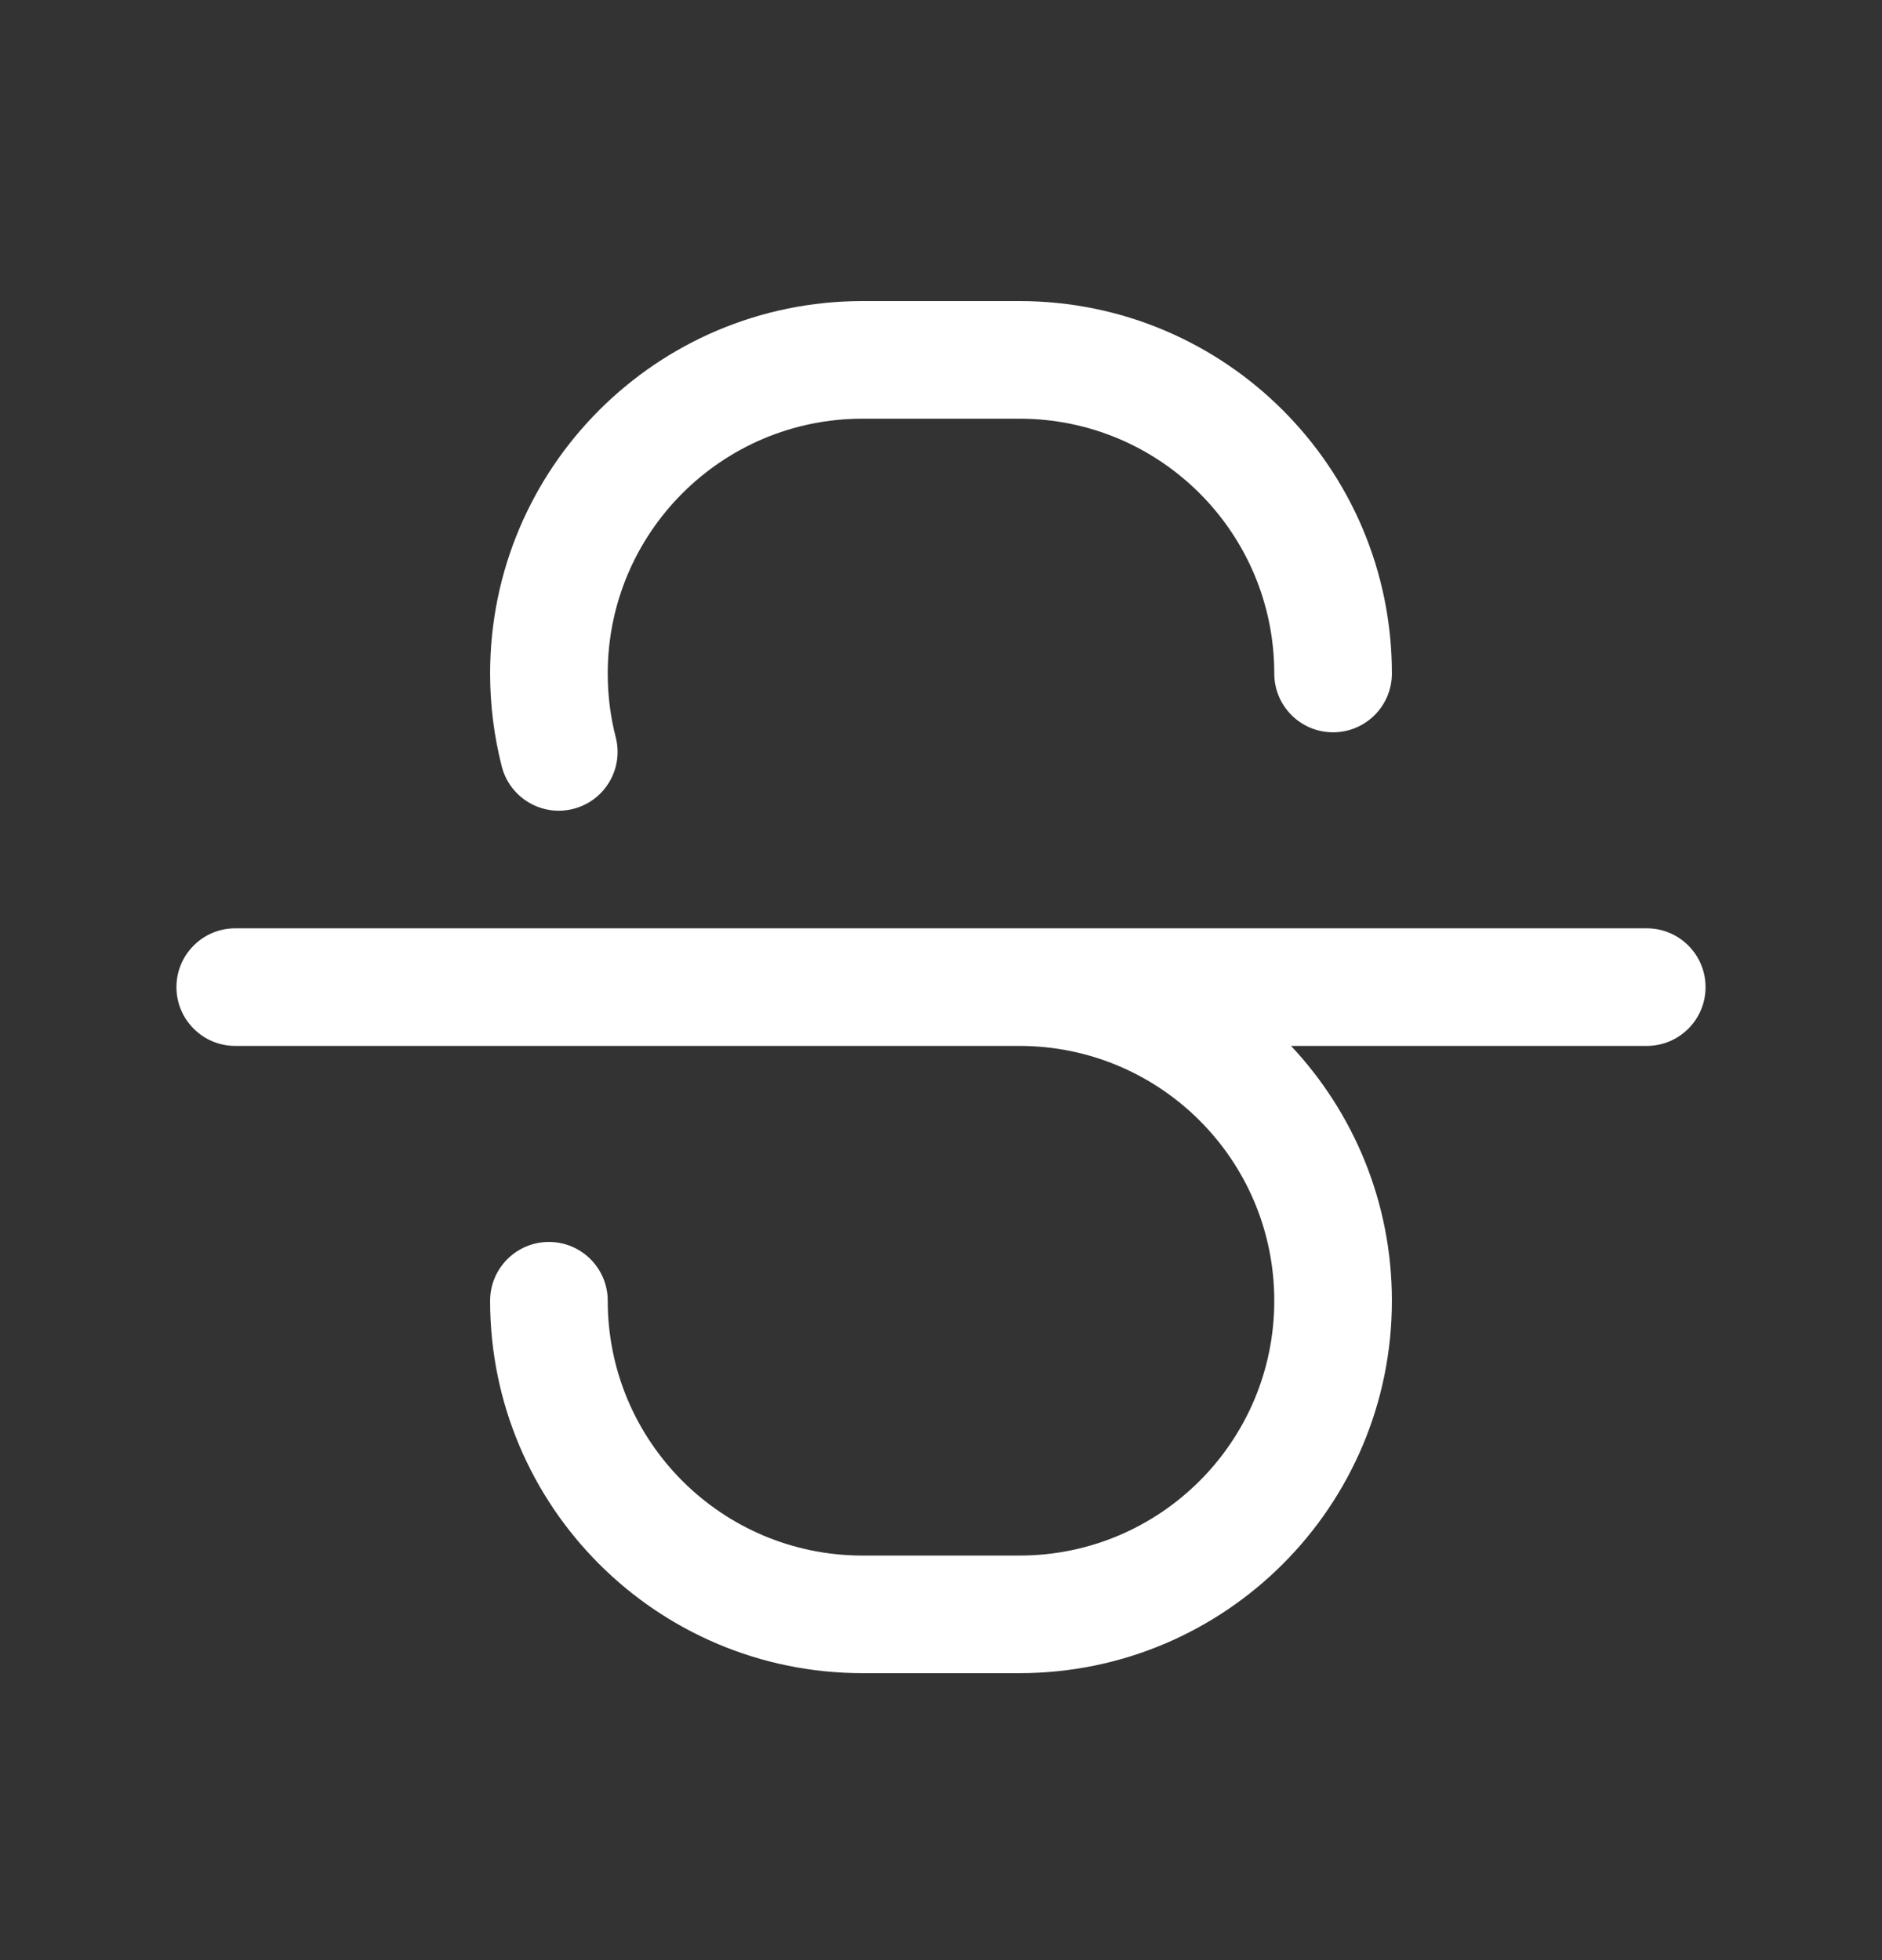 <svg width="24" height="25" viewBox="0 0 24 25" fill="none" xmlns="http://www.w3.org/2000/svg">
<rect x="0" y="0" width="24" height="25" fill="#333333" stroke="none"/>
<path fill-rule="evenodd" clip-rule="evenodd" d="M6.25 8.59C6.25 5.967 8.376 3.84 11 3.84L13 3.84C15.623 3.84 17.75 5.967 17.75 8.59C17.75 9.004 17.414 9.34 17 9.34C16.585 9.34 16.25 9.004 16.25 8.59C16.25 6.795 14.795 5.34 13 5.34L11 5.34C9.205 5.34 7.75 6.795 7.75 8.59C7.75 8.872 7.785 9.144 7.852 9.403C7.955 9.804 7.714 10.213 7.313 10.316C6.912 10.42 6.503 10.178 6.399 9.777C6.302 9.397 6.25 8.999 6.25 8.59ZM2.25 12.59C2.25 12.176 2.586 11.84 3 11.84L11 11.84L13 11.84L21 11.84C21.414 11.84 21.75 12.176 21.75 12.59C21.75 13.004 21.414 13.34 21 13.34L16.464 13.34C17.261 14.19 17.75 15.333 17.75 16.59C17.75 19.213 15.623 21.34 13 21.34L11 21.34C8.376 21.34 6.25 19.213 6.25 16.59C6.25 16.176 6.586 15.84 7 15.84C7.414 15.84 7.75 16.176 7.75 16.59C7.75 18.385 9.205 19.84 11 19.84L13 19.84C14.795 19.84 16.25 18.385 16.25 16.59C16.25 14.795 14.795 13.34 13 13.34L11 13.34L3 13.34C2.586 13.34 2.25 13.004 2.25 12.59Z" fill="white"/>
</svg>
